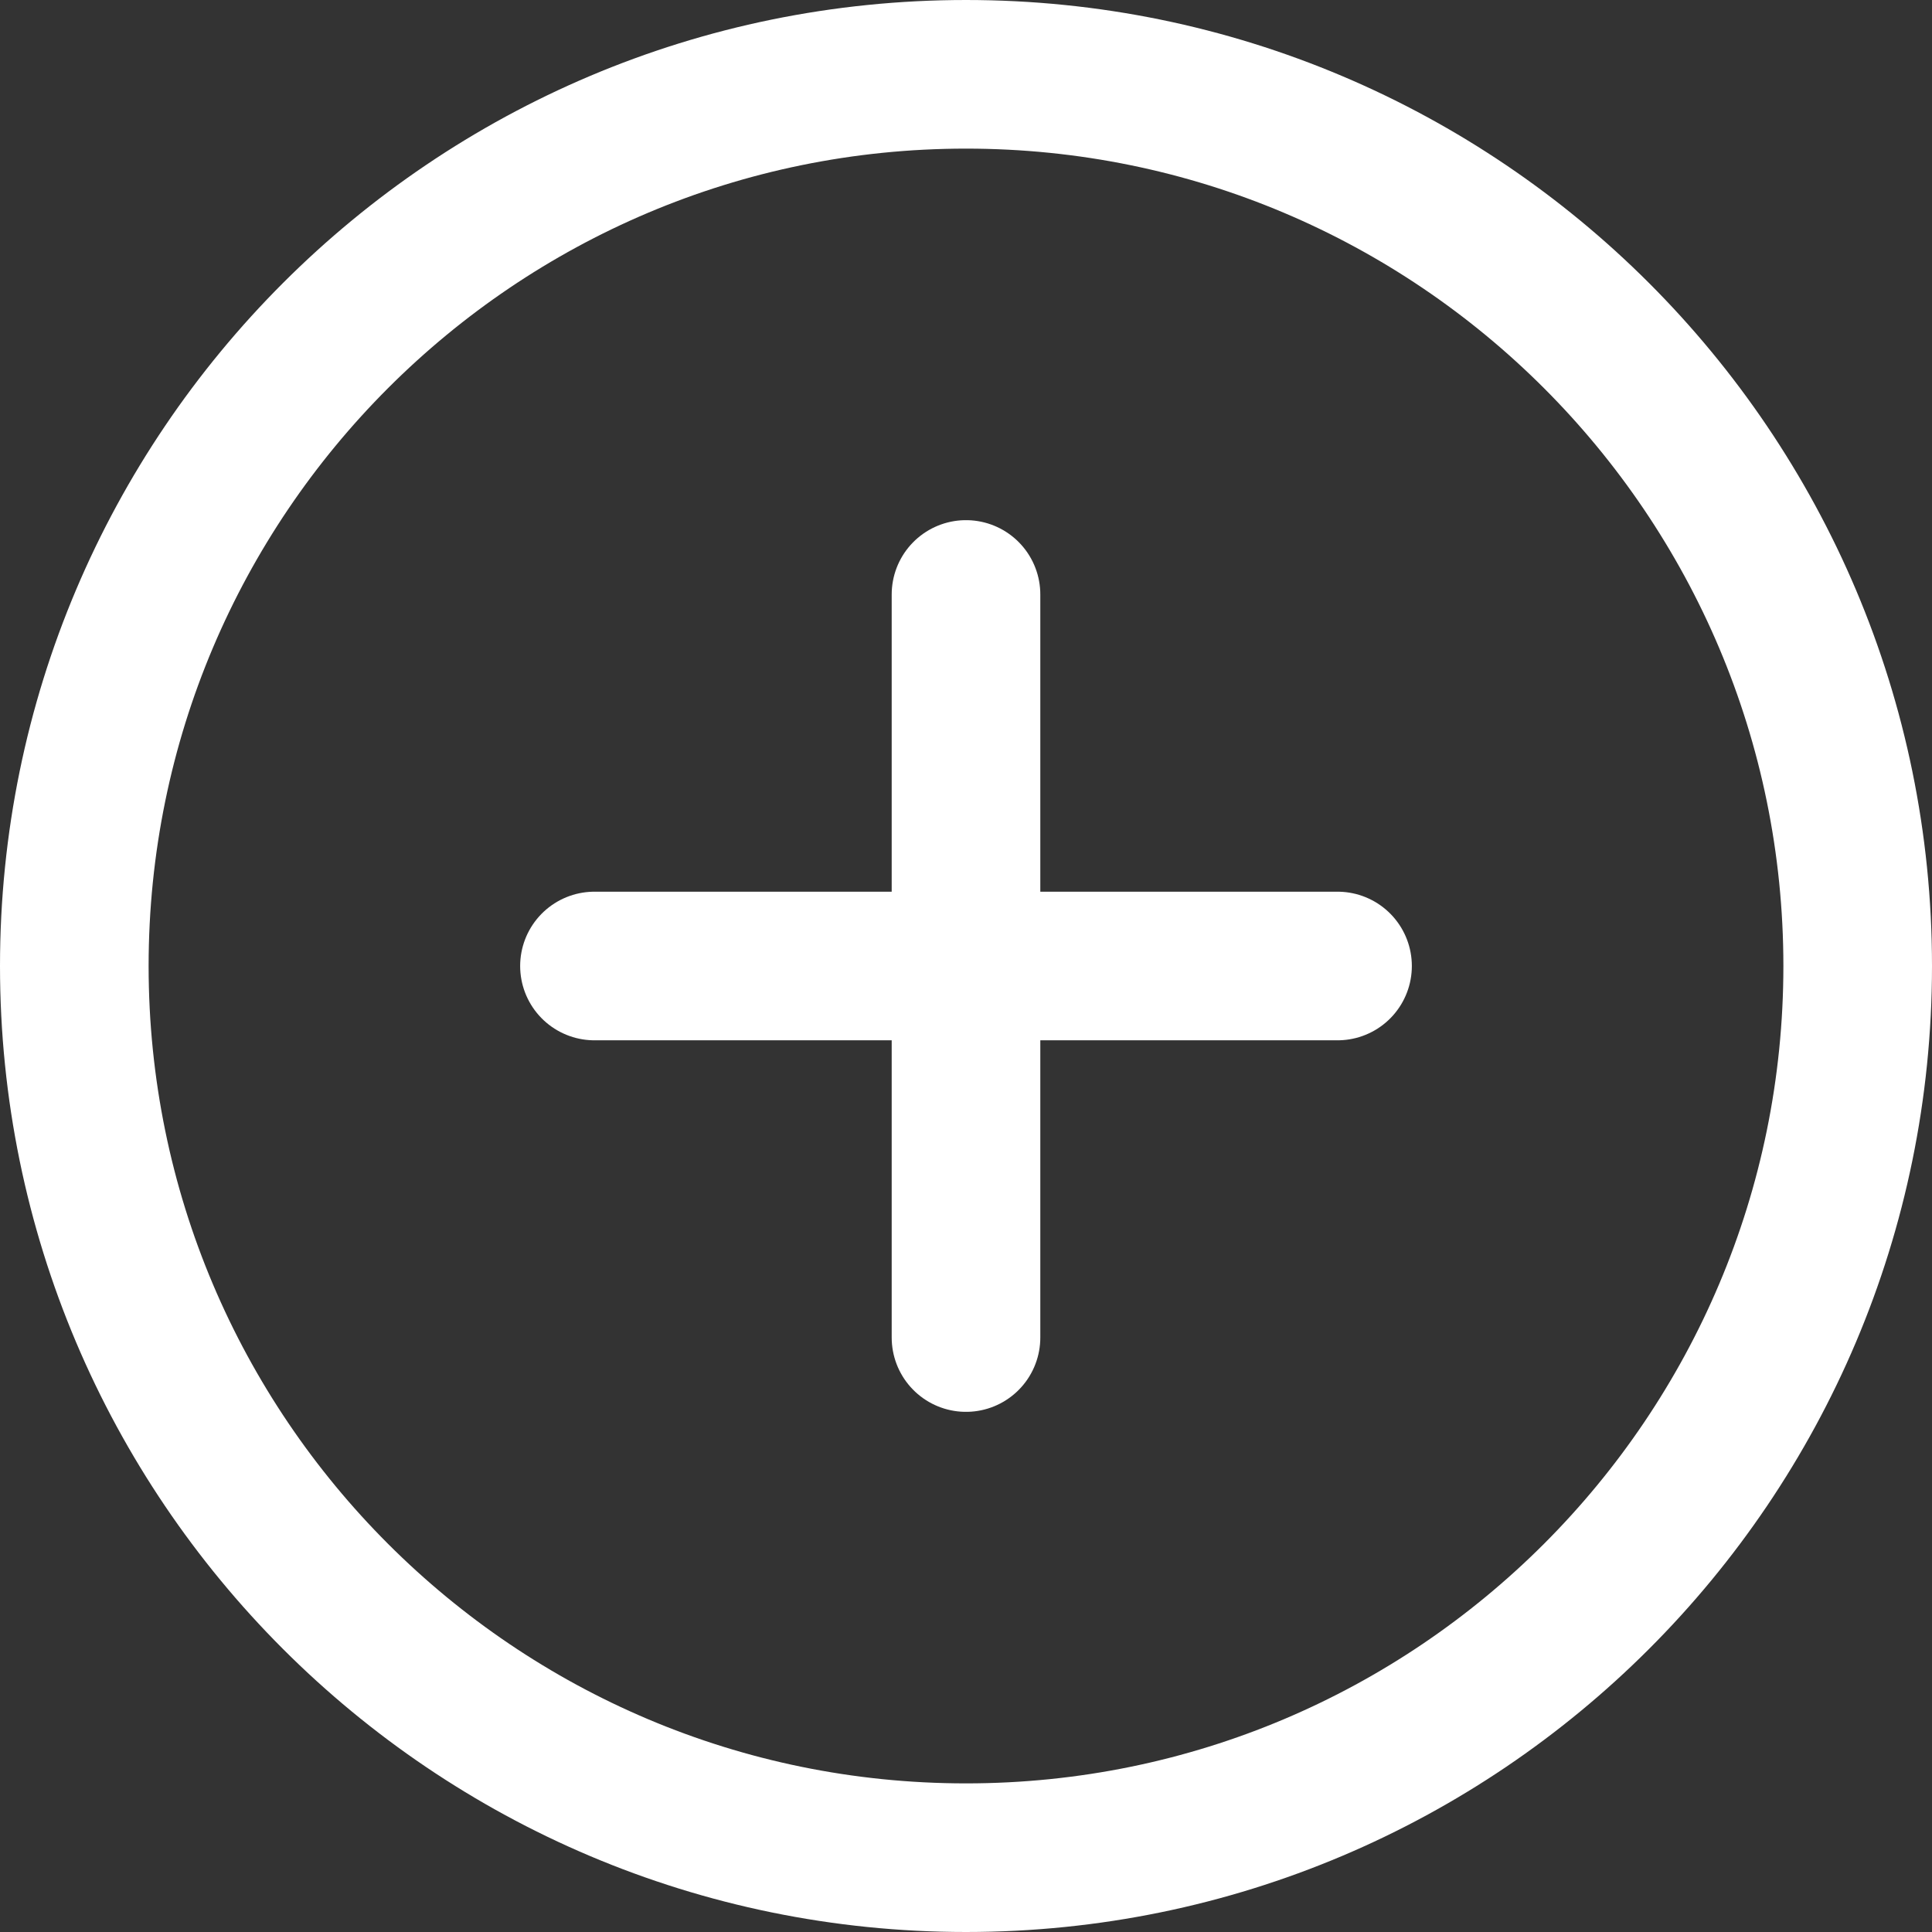 <svg width="26" height="26" viewBox="0 0 26 26" fill="none" xmlns="http://www.w3.org/2000/svg">
<rect x="0" y="0" width="26" height="26" fill="#333333" stroke="none"/>
<path d="M25 13C25 6.375 19.625 1 13 1C6.375 1 1 6.375 1 13C1 19.625 6.375 25 13 25C19.625 25 25 19.625 25 13Z" stroke="white" stroke-width="2" stroke-miterlimit="10"/>
<path d="M13 8V18M18 13H8" stroke="white" stroke-width="2" stroke-linecap="round" stroke-linejoin="round"/>
</svg>
